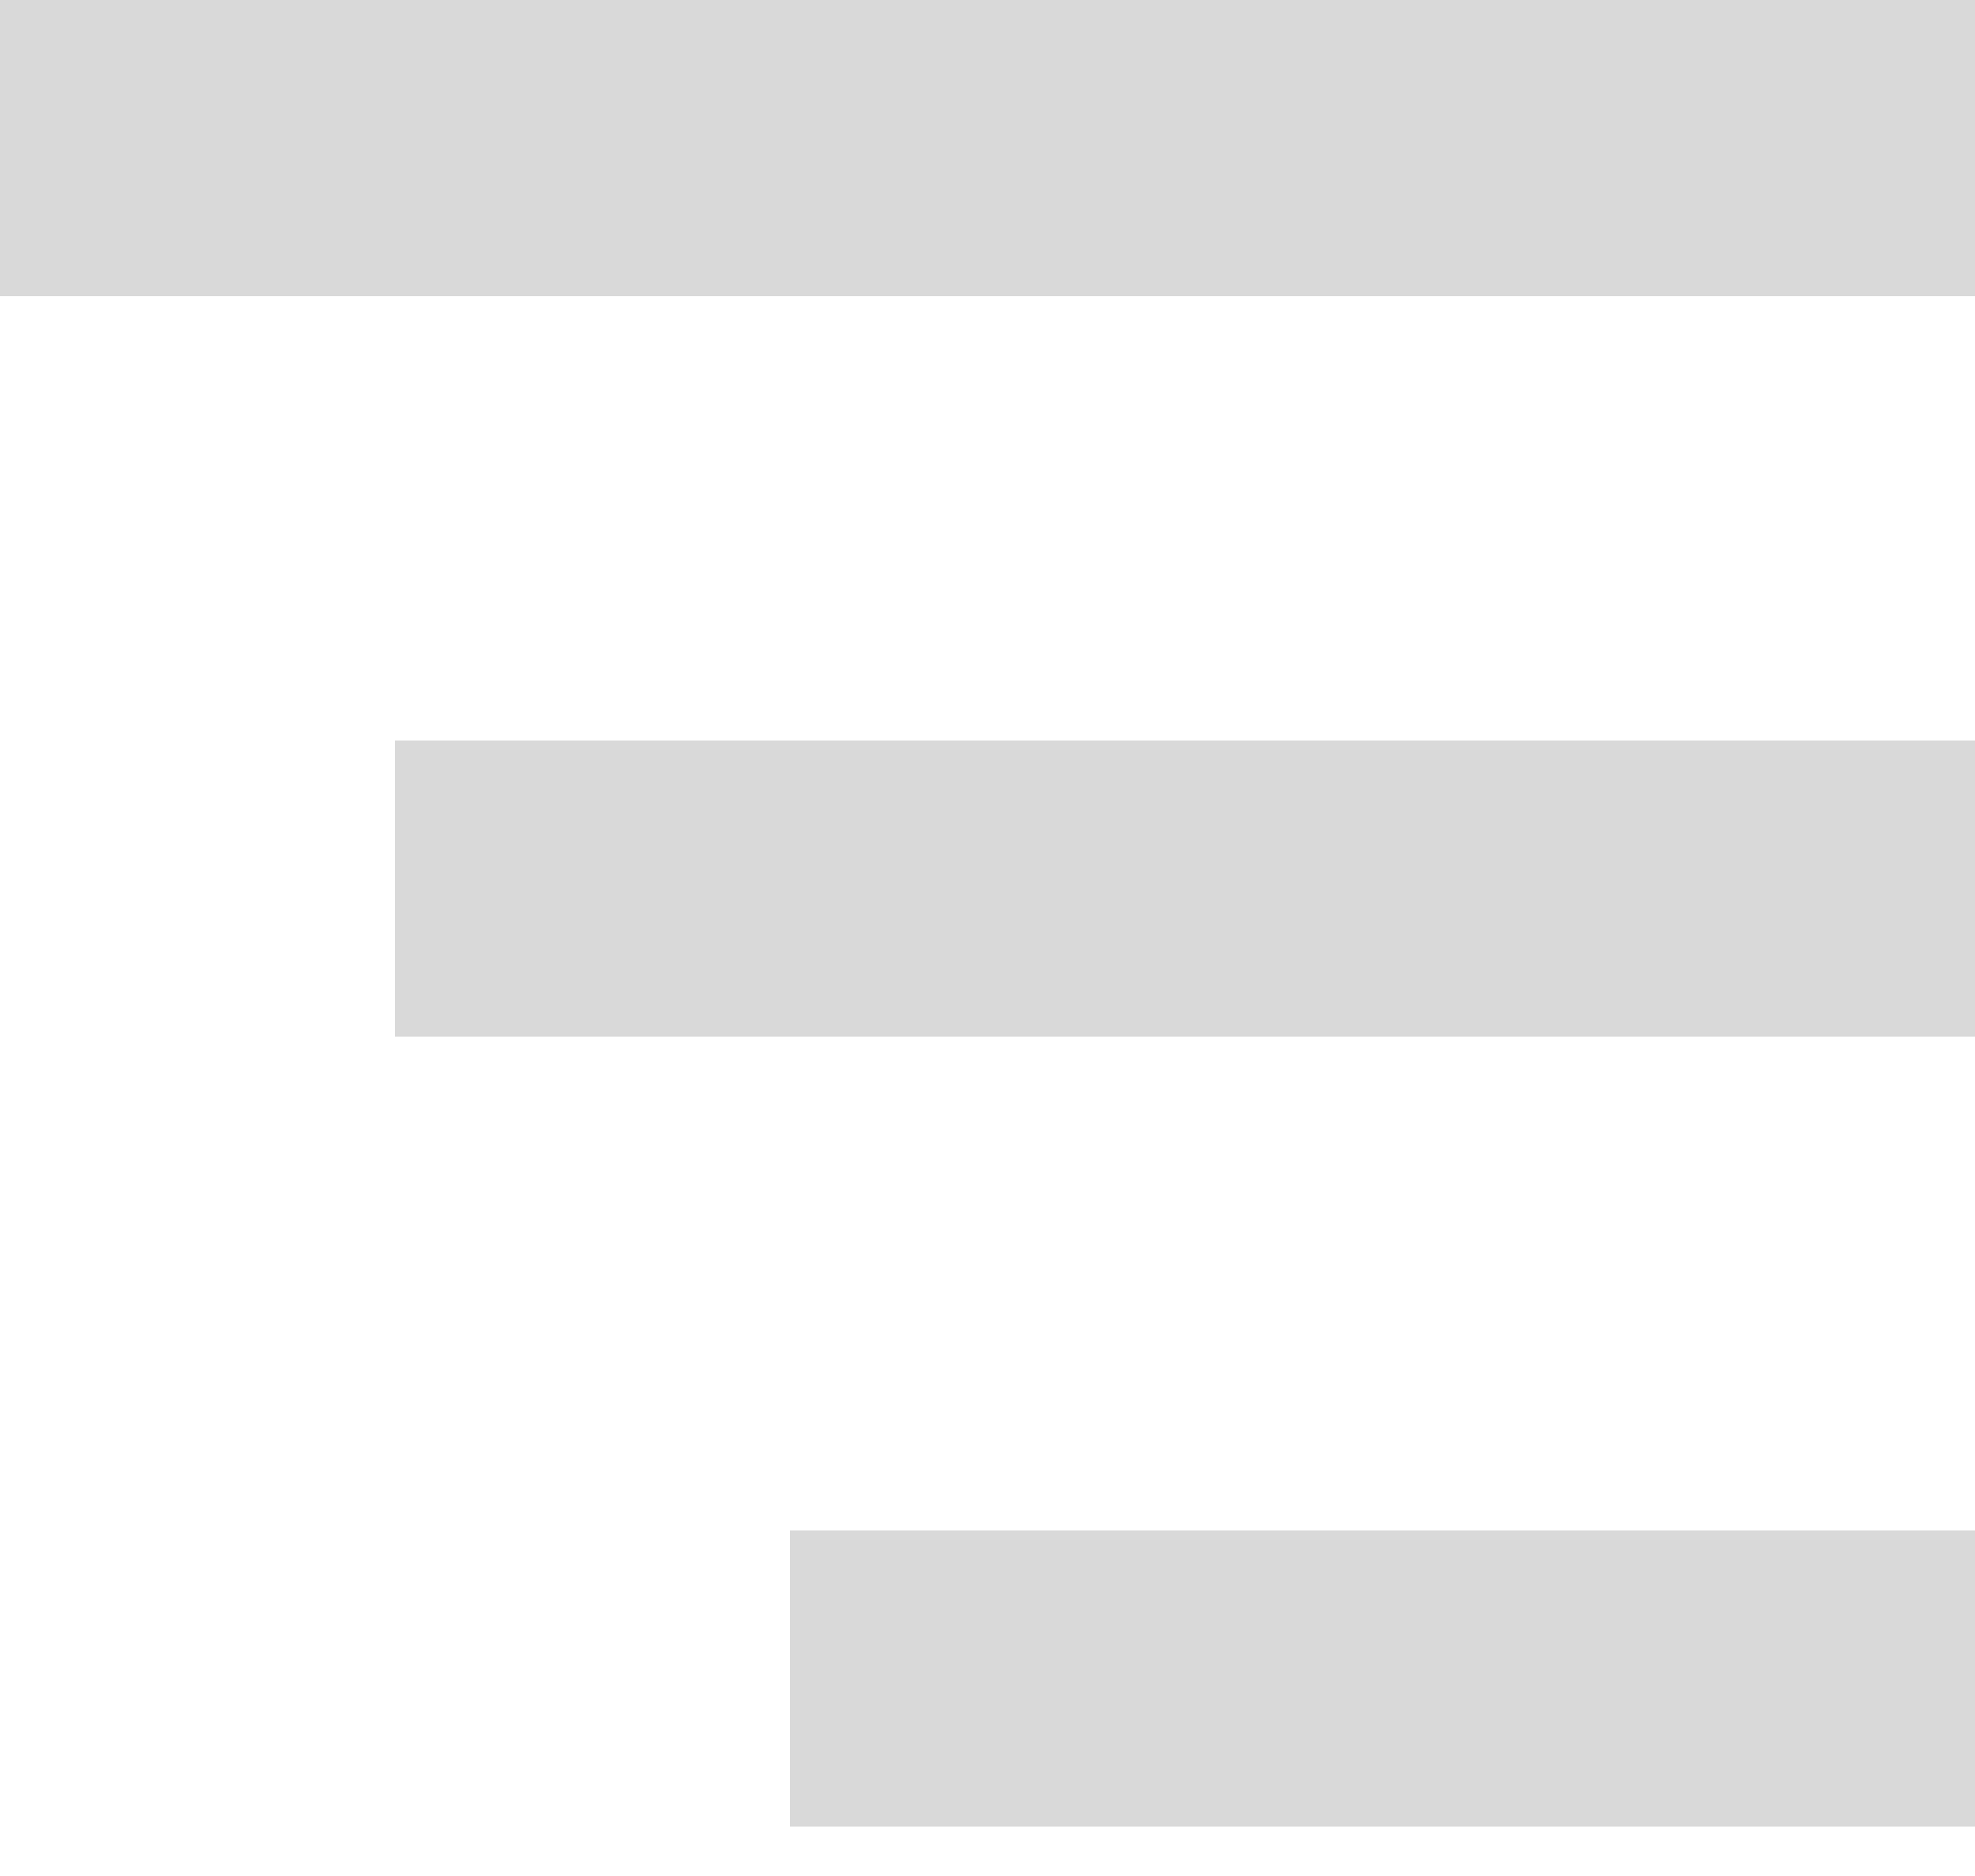 <svg width="20" height="19" viewBox="0 0 20 19" fill="none" xmlns="http://www.w3.org/2000/svg">
<path d="M0 0H20V3H0V0Z" fill="#D9D9D9"/>
<path d="M4 7.5H20V10.5H4V7.5Z" fill="#D9D9D9"/>
<path d="M8 15.5H20V18.5H8V15.5Z" fill="#D9D9D9"/>
</svg>
